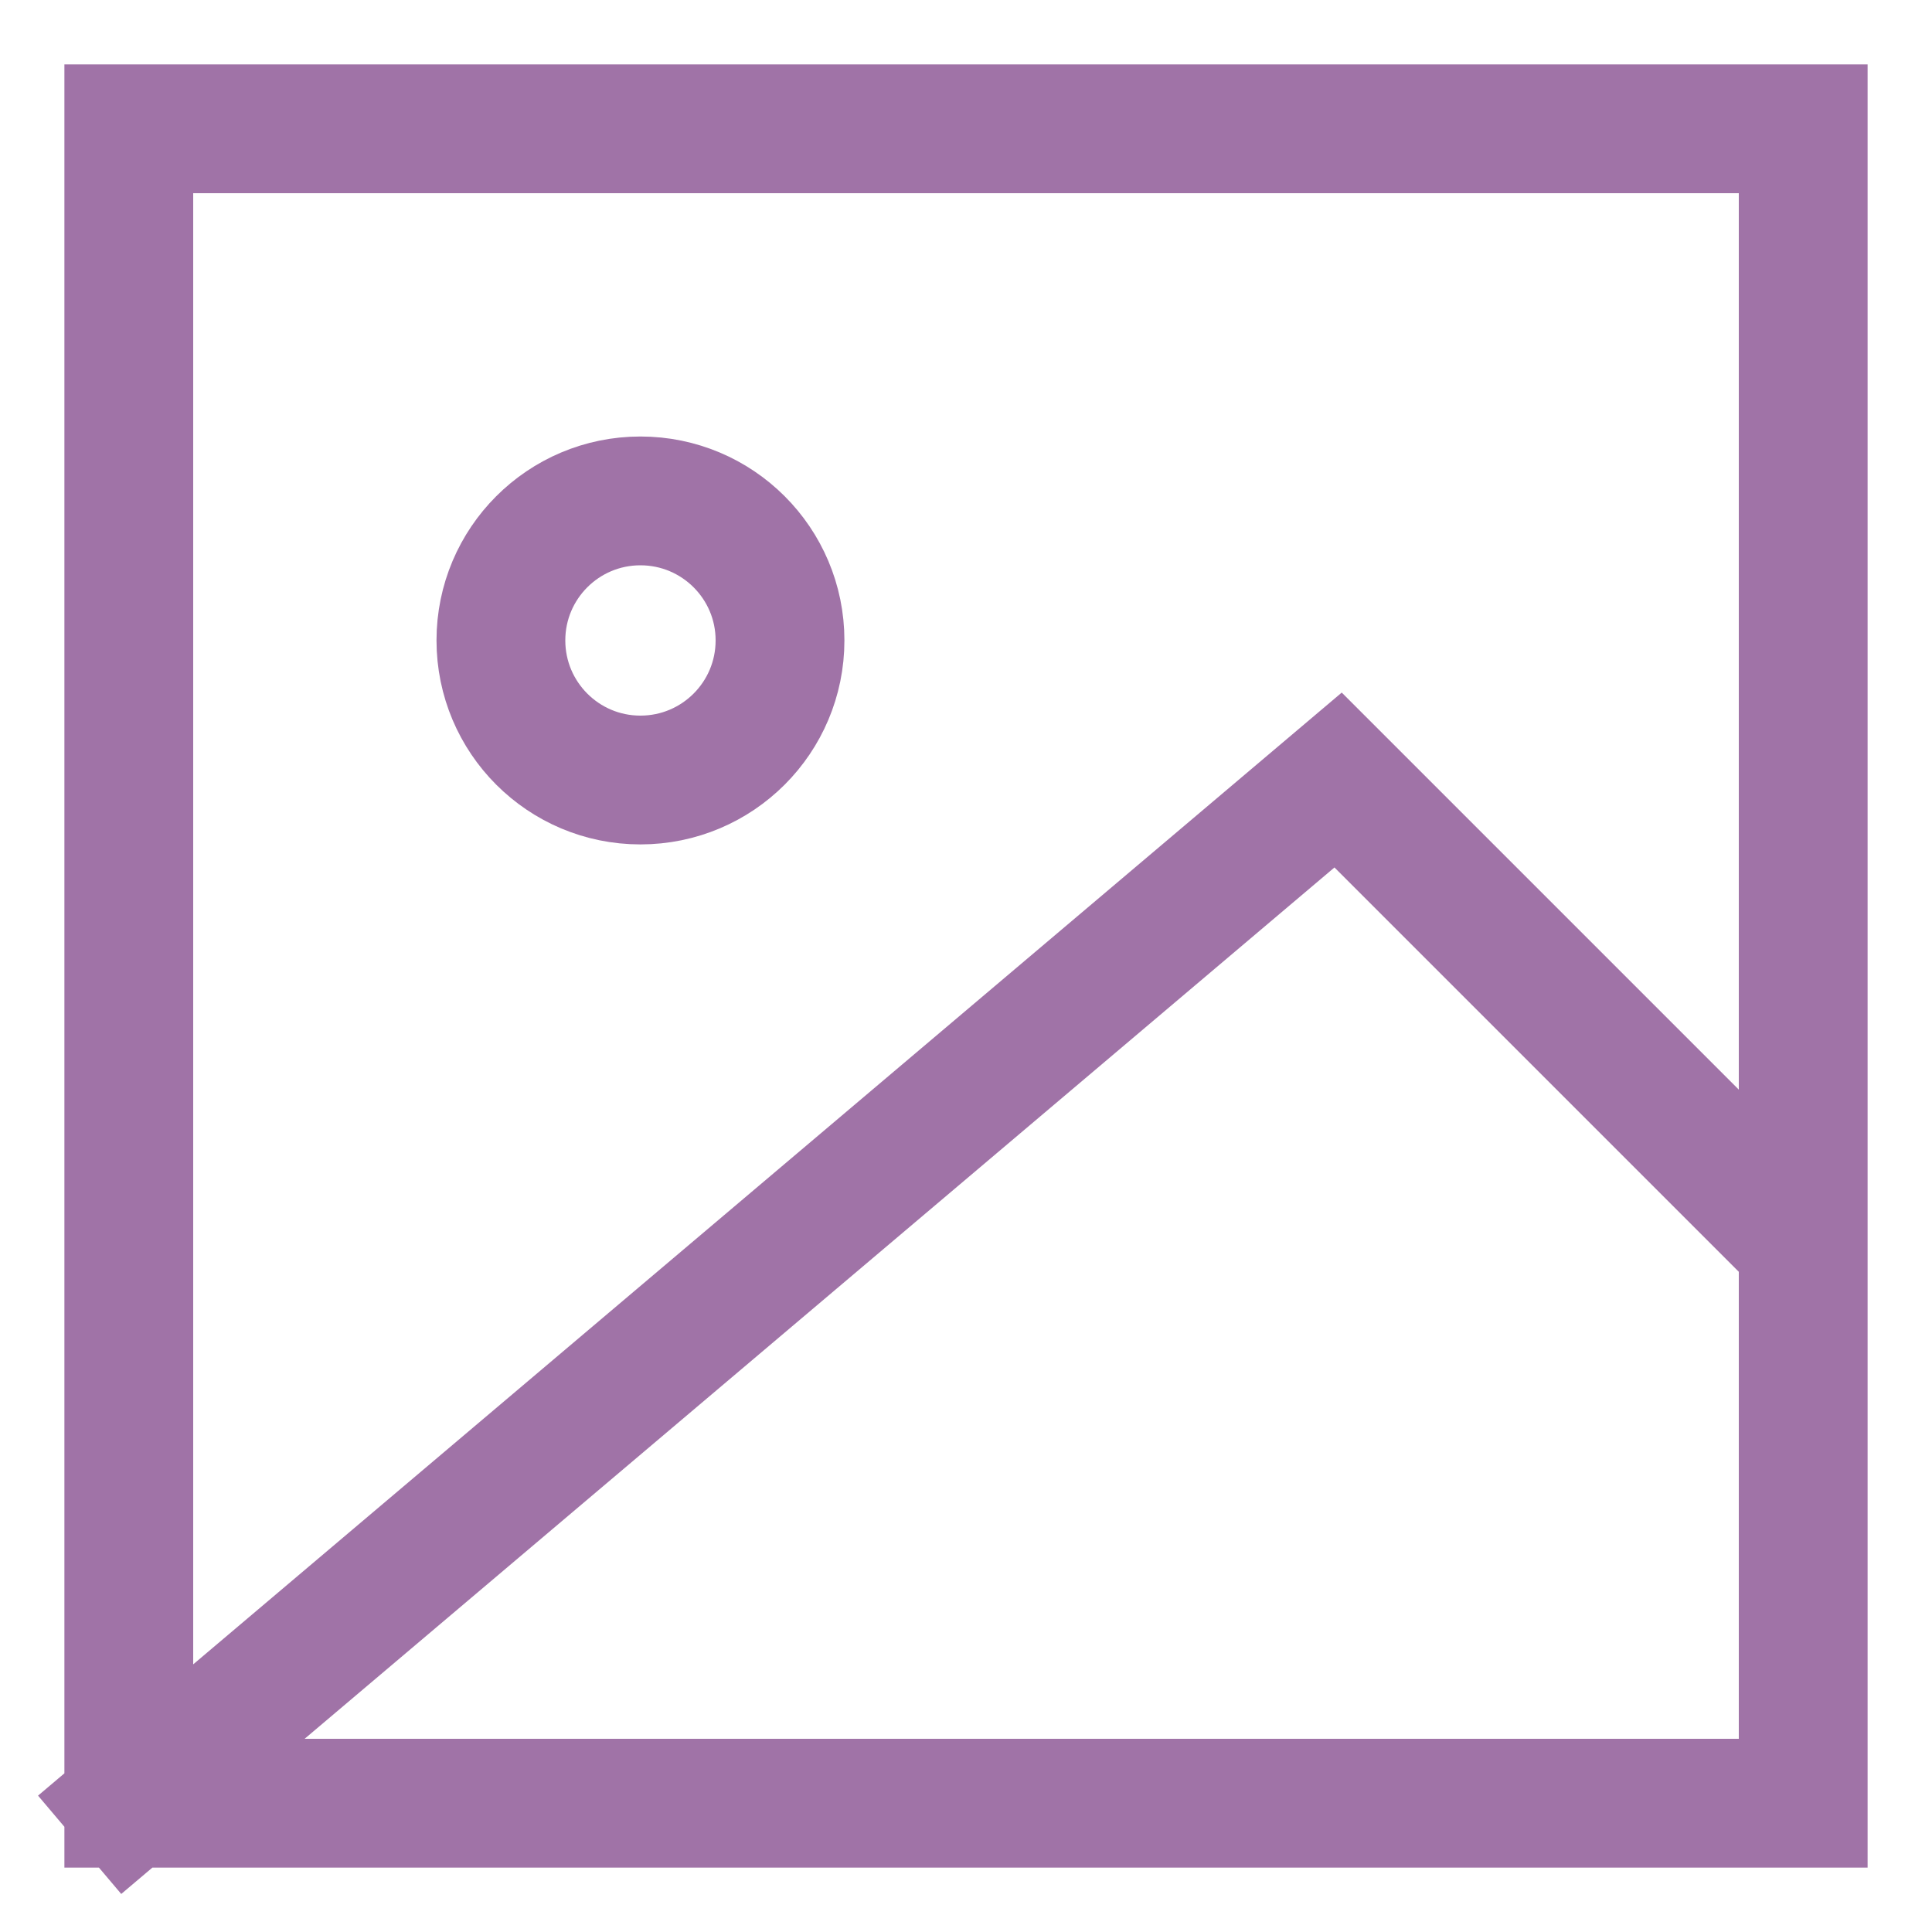 <svg width="15" height="15" viewBox="0 0 15 15" fill="none" xmlns="http://www.w3.org/2000/svg">
<path d="M1 14H14C14 14 14 13.353 14 12.556V2.444C14 1.647 14 1 14 1H1C1 1 1 1.647 1 2.444V12.556C1 13.353 1 14 1 14ZM1 14L10.389 6.056L13.639 9.306M6.056 4.972C6.056 5.571 5.571 6.056 4.972 6.056C4.374 6.056 3.889 5.571 3.889 4.972C3.889 4.374 4.374 3.889 4.972 3.889C5.571 3.889 6.056 4.374 6.056 4.972Z" stroke="#A073A7" stroke-linecap="square"/>
</svg>
